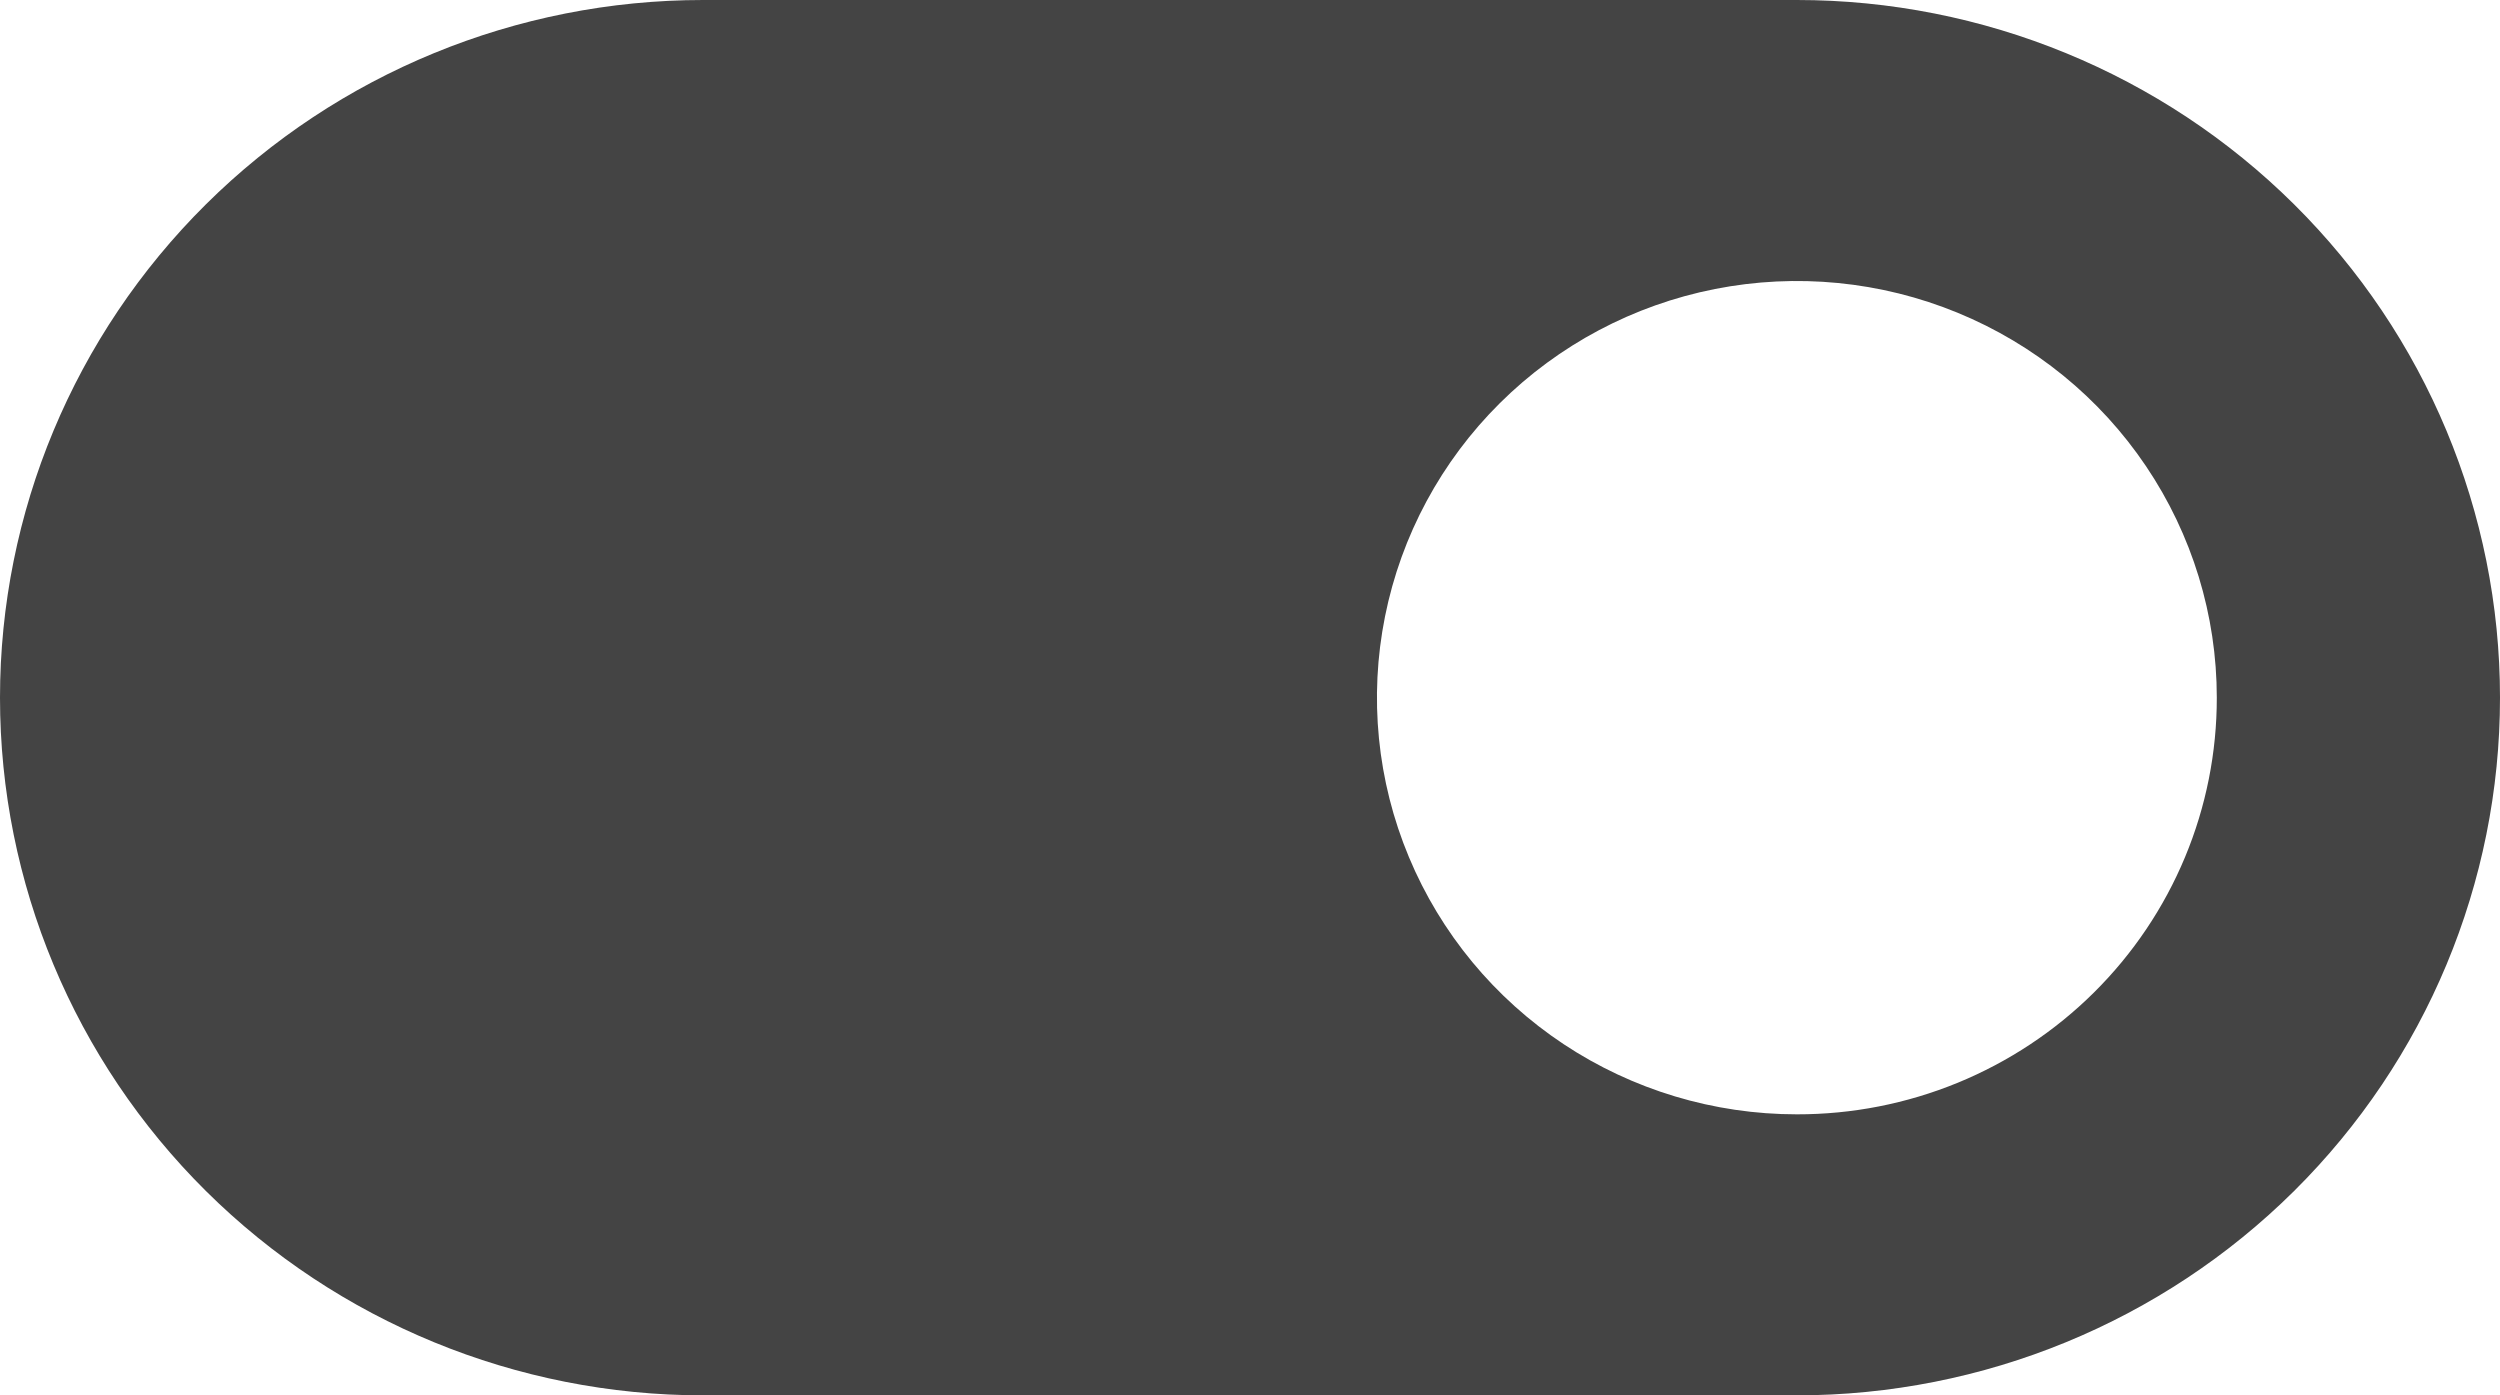 <svg width="86" height="48" viewBox="0 0 86 48" fill="none" xmlns="http://www.w3.org/2000/svg">
<path d="M61.812 0H24.188C17.773 0 11.62 2.529 7.084 7.029C2.548 11.53 0 17.635 0 24C0 30.365 2.548 36.47 7.084 40.971C11.62 45.471 17.773 48 24.188 48H61.812C68.227 48 74.38 45.471 78.916 40.971C83.452 36.47 86 30.365 86 24C86 17.635 83.452 11.53 78.916 7.029C74.38 2.529 68.227 0 61.812 0ZM61.812 38.333C58.956 38.333 56.163 37.493 53.787 35.918C51.412 34.343 49.56 32.104 48.467 29.485C47.373 26.866 47.087 23.984 47.645 21.204C48.202 18.423 49.578 15.869 51.598 13.865C53.618 11.86 56.192 10.495 58.994 9.942C61.797 9.389 64.701 9.673 67.341 10.758C69.98 11.843 72.236 13.68 73.823 16.037C75.411 18.394 76.258 21.165 76.258 24C76.26 25.883 75.889 27.748 75.164 29.488C74.439 31.228 73.375 32.81 72.033 34.141C70.691 35.473 69.097 36.528 67.344 37.248C65.59 37.967 63.71 38.336 61.812 38.333Z" fill="#444444"/>
</svg>
